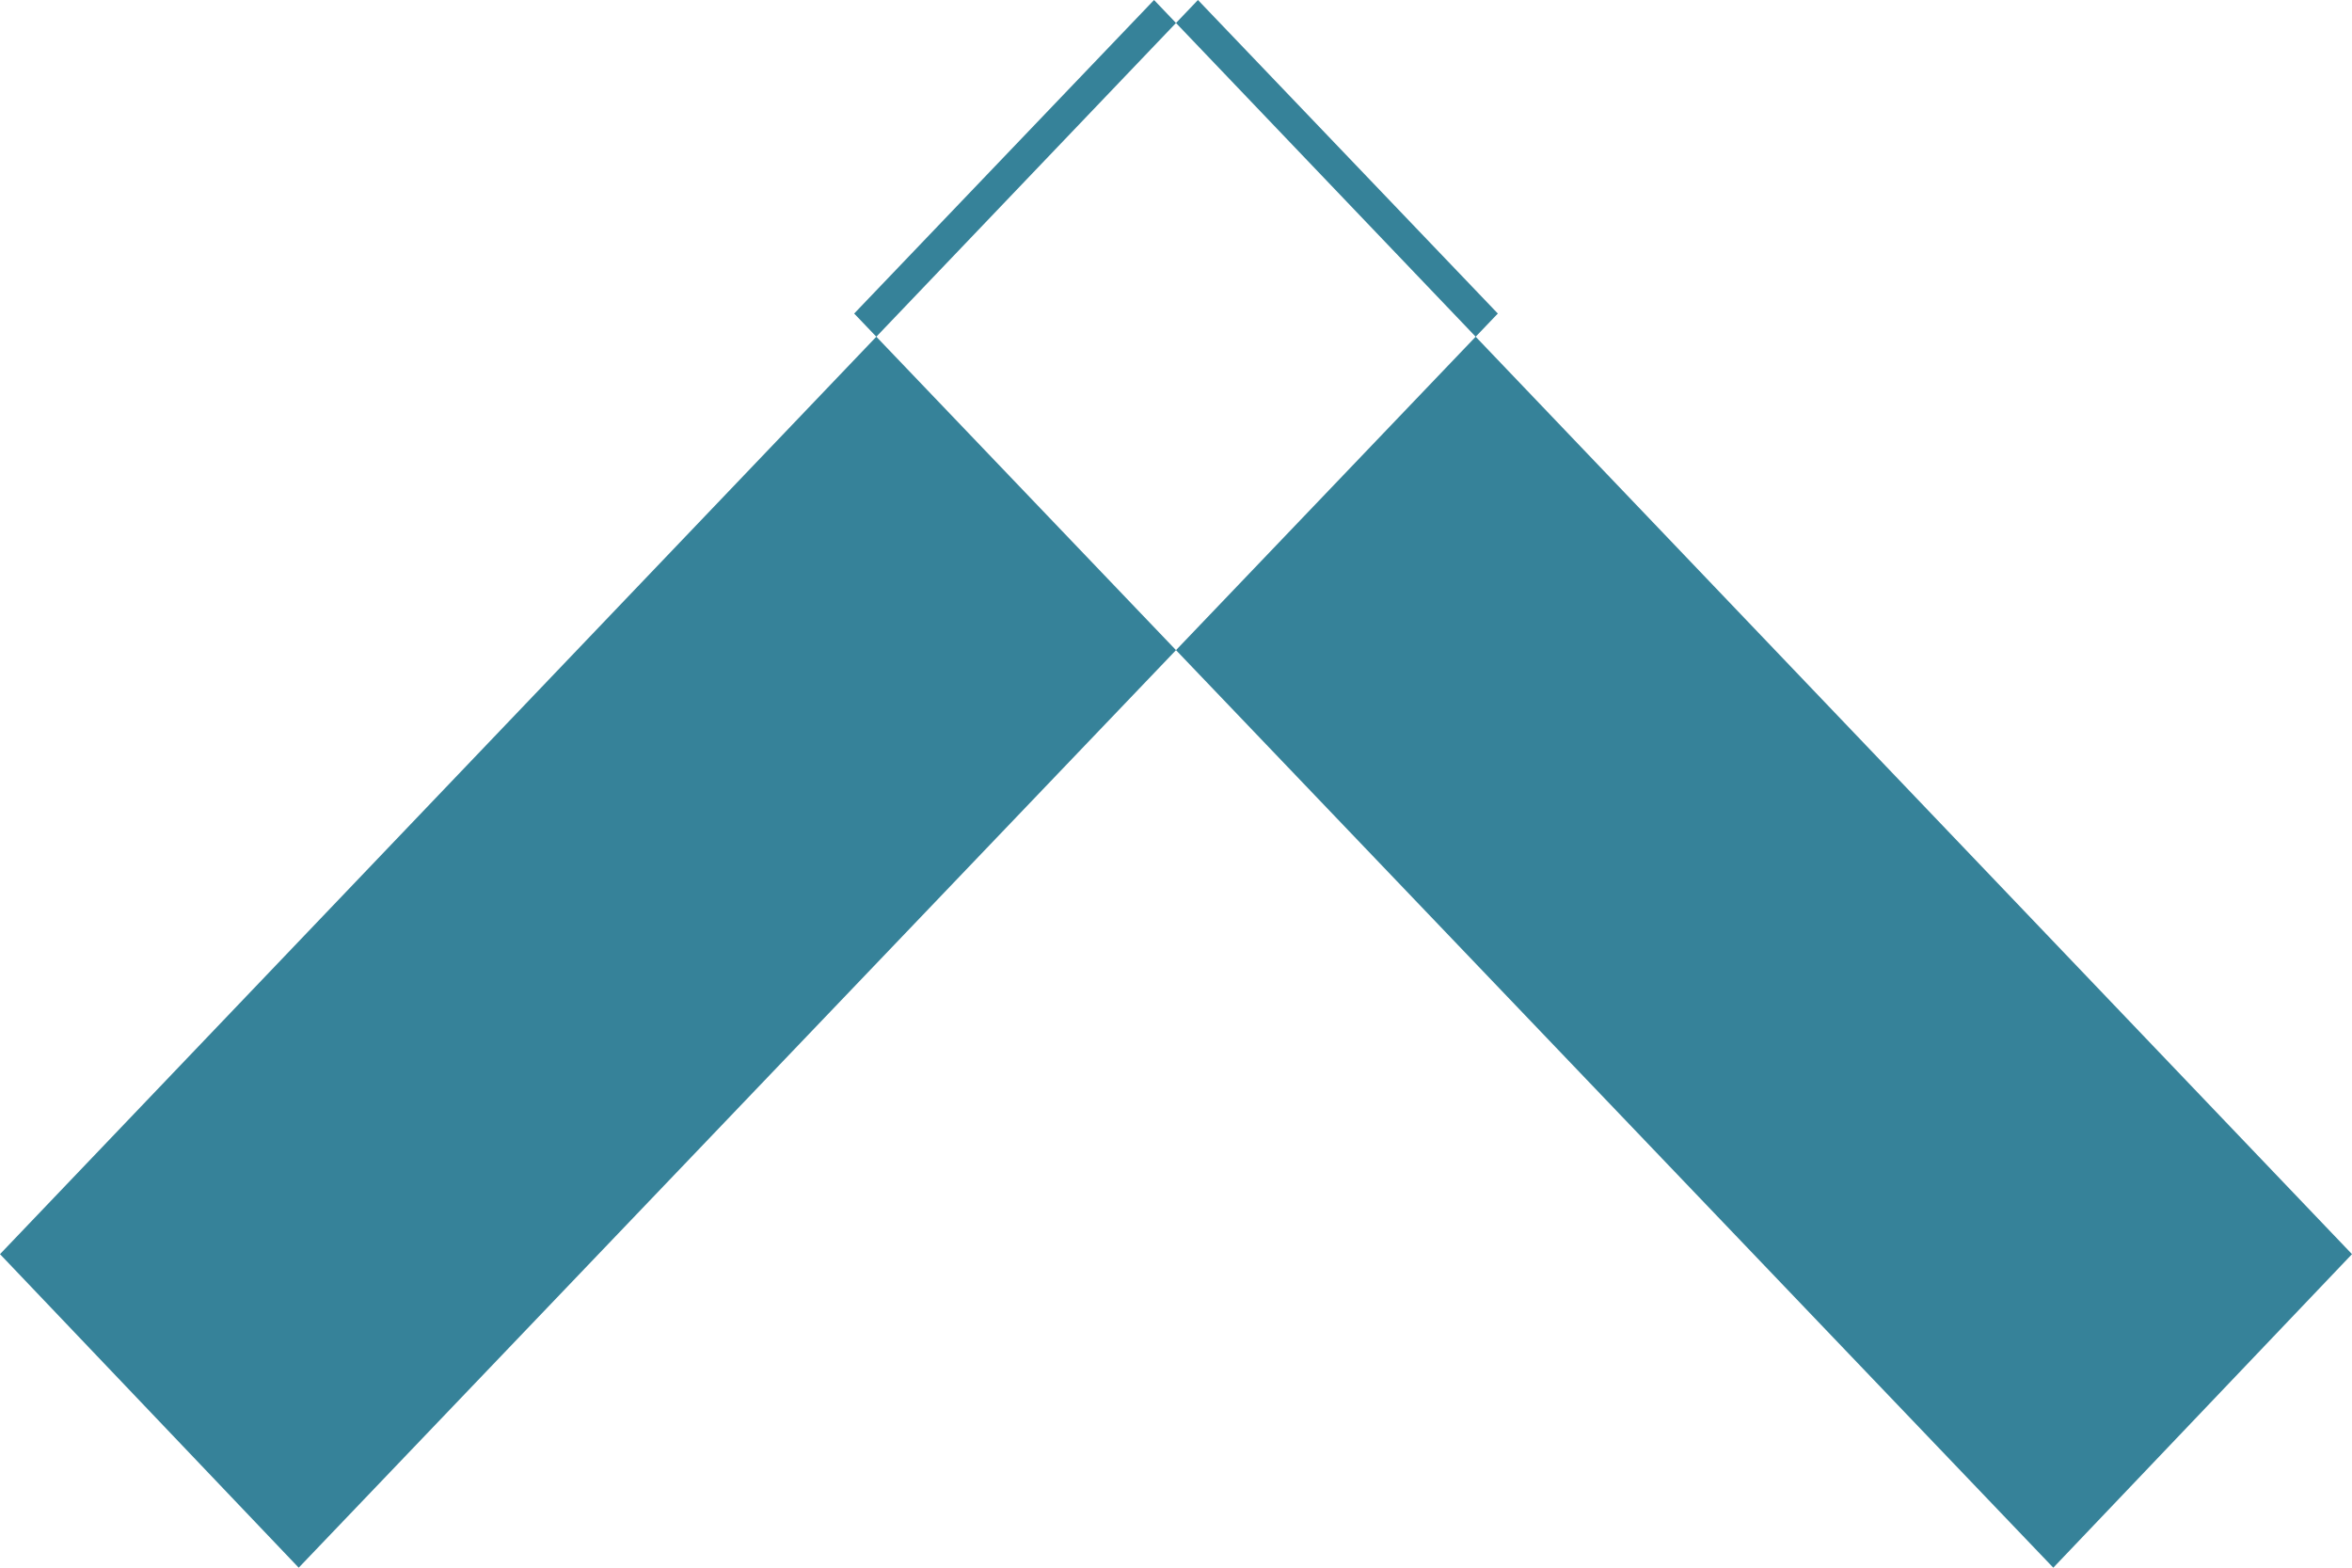 <svg xmlns="http://www.w3.org/2000/svg" width="6" height="4" viewBox="0 0 6 4">
<defs>
    <style>
      .cls-1 {
        fill: #046380;
        fill-rule: evenodd;
        opacity: 0.8;
      }
    </style>
  </defs>
  <path id="Rectangle_567_copy" data-name="Rectangle 567 copy" class="cls-1" d="M716.238,345l-3.059-3.2,0.765-.8L717,344.2Zm-4.476,0,3.059-3.2-0.765-.8L711,344.2Z" transform="translate(-711 -341)"/>
</svg>

